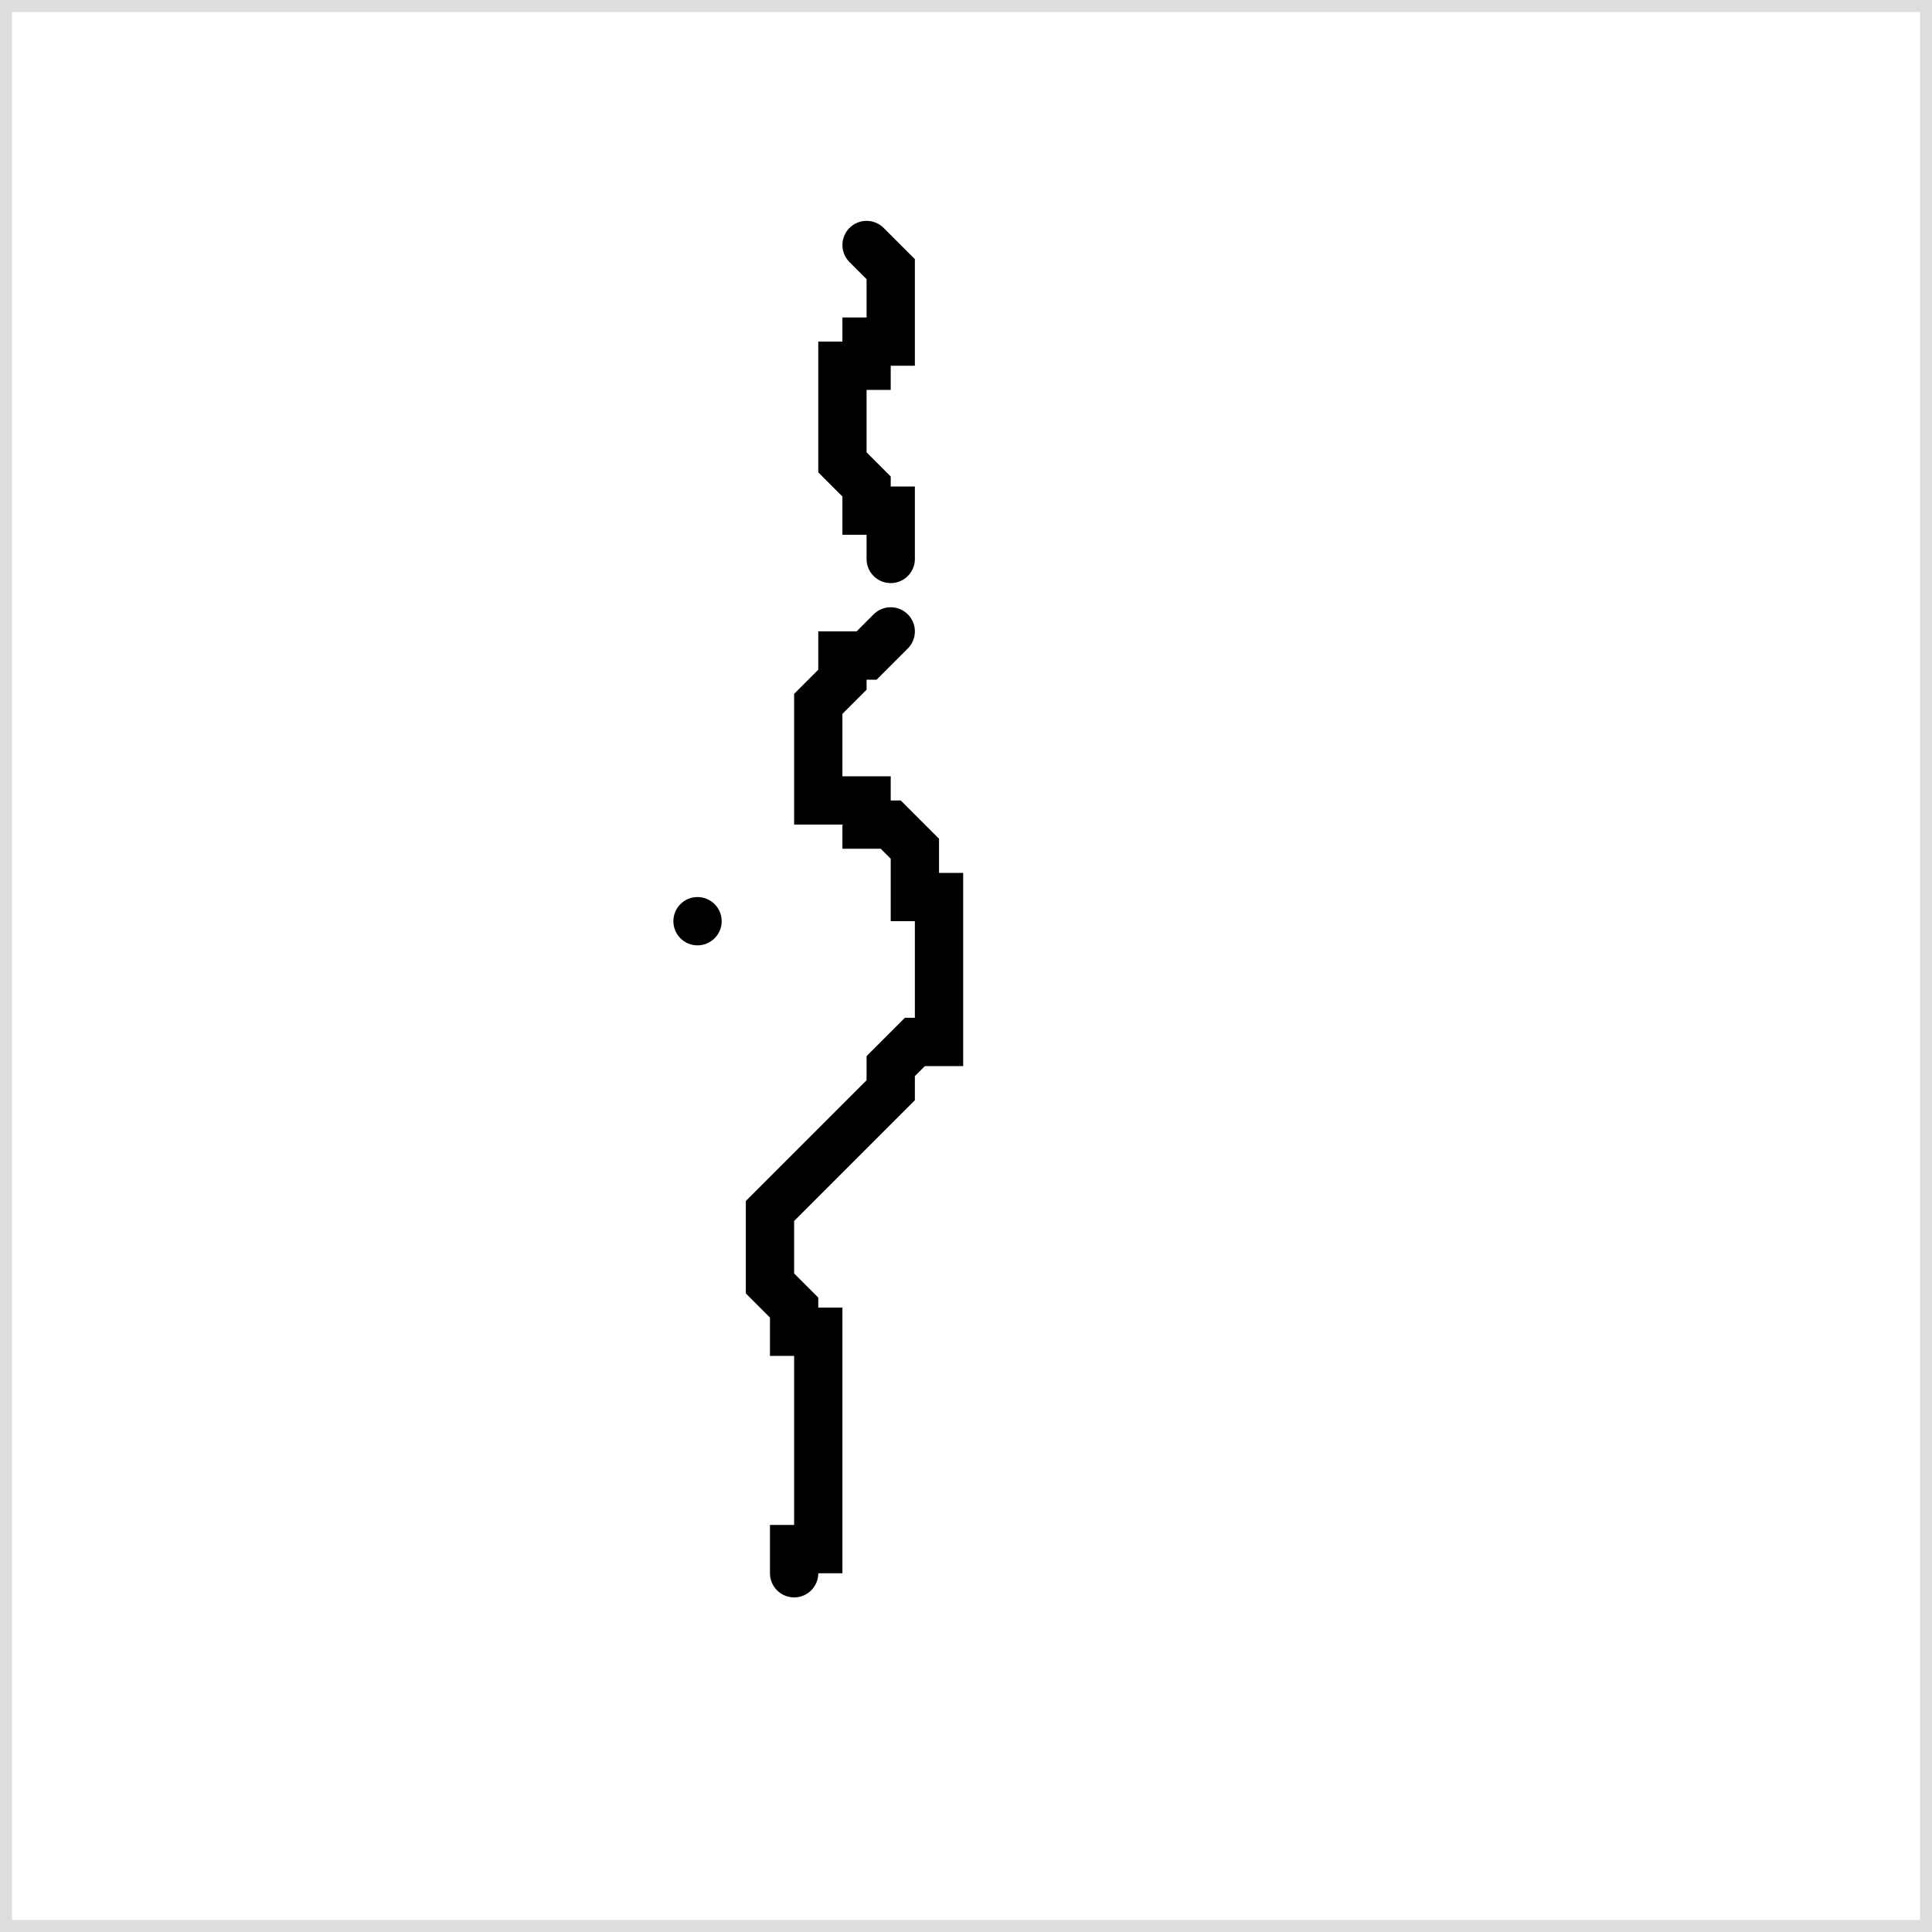 <svg width="80" height="80" xmlns="http://www.w3.org/2000/svg">
<line x1="0" y1="0" x2="0" y2="80" stroke="#ddd" stroke-width="1"/>
<line x1="80" y1="0" x2="80" y2="80" stroke="#ddd" stroke-width="1"/>
<line x1="0" y1="0" x2="80" y2="0" stroke="#ddd" stroke-width="1"/>
<line x1="0" y1="80" x2="80" y2="80" stroke="#ddd" stroke-width="1"/>
<path d="M 35.883 10.145 L 35.883 10.145 L 35.883 10.145 L 35.883 10.145 L 35.883 10.145 L 35.883 10.145 L 36.883 11.145 L 36.883 11.145 L 36.883 11.145 L 36.883 12.145 L 36.883 12.145 L 36.883 12.145 L 36.883 12.145 L 36.883 13.145 L 36.883 13.145 L 36.883 13.145 L 36.883 13.145 L 36.883 14.145 L 35.883 14.145 L 35.883 14.145 L 35.883 15.145 L 35.883 15.145 L 35.883 15.145 L 34.883 15.145 L 34.883 15.145 L 34.883 16.145 L 34.883 16.145 L 34.883 16.145 L 34.883 16.145 L 34.883 16.145 L 34.883 17.145 L 34.883 17.145 L 34.883 17.145 L 34.883 17.145 L 34.883 17.145 L 34.883 18.145 L 34.883 18.145 L 34.883 18.145 L 34.883 19.145 L 34.883 19.145 L 35.883 20.145 L 35.883 20.145 L 35.883 20.145 L 35.883 20.145 L 35.883 21.145 L 35.883 21.145 L 36.883 21.145 L 36.883 22.145 L 36.883 22.145 L 36.883 22.145 L 36.883 22.145 L 36.883 23.145 L 36.883 23.145 L 36.883 23.145 L 36.883 23.145 L 36.883 23.145" stroke="#000000" stroke-width="2" fill="none" stroke-linecap="round"/>
<path d="M 28.883 38.145 L 28.883 38.145" stroke="#000000" stroke-width="2" fill="none" stroke-linecap="round"/>
<path d="M 36.883 26.145 L 36.883 26.145 L 36.883 26.145 L 36.883 26.145 L 35.883 27.145 L 35.883 27.145 L 34.883 27.145 L 34.883 28.145 L 34.883 28.145 L 33.883 29.145 L 33.883 29.145 L 33.883 30.145 L 33.883 30.145 L 33.883 30.145 L 33.883 31.145 L 33.883 31.145 L 33.883 32.145 L 33.883 32.145 L 33.883 32.145 L 33.883 32.145 L 33.883 33.145 L 33.883 33.145 L 34.883 33.145 L 34.883 33.145 L 35.883 33.145 L 35.883 34.145 L 36.883 34.145 L 36.883 34.145 L 36.883 34.145 L 36.883 34.145 L 37.883 35.145 L 37.883 35.145 L 37.883 35.145 L 37.883 35.145 L 37.883 36.145 L 37.883 36.145 L 37.883 37.145 L 38.883 37.145 L 38.883 38.145 L 38.883 38.145 L 38.883 39.145 L 38.883 39.145 L 38.883 40.145 L 38.883 40.145 L 38.883 41.145 L 38.883 42.145 L 38.883 43.145 L 37.883 43.145 L 36.883 44.145 L 36.883 45.145 L 36.883 45.145 L 35.883 46.145 L 35.883 46.145 L 34.883 47.145 L 34.883 47.145 L 33.883 48.145 L 33.883 48.145 L 32.883 49.145 L 32.883 49.145 L 31.883 50.145 L 31.883 50.145 L 31.883 50.145 L 31.883 50.145 L 31.883 51.145 L 31.883 51.145 L 31.883 51.145 L 31.883 51.145 L 31.883 51.145 L 31.883 51.145 L 31.883 52.145 L 31.883 52.145 L 31.883 53.145 L 32.883 54.145 L 32.883 54.145 L 32.883 54.145 L 32.883 55.145 L 33.883 55.145 L 33.883 55.145 L 33.883 55.145 L 33.883 56.145 L 33.883 56.145 L 33.883 56.145 L 33.883 56.145 L 33.883 57.145 L 33.883 57.145 L 33.883 58.145 L 33.883 59.145 L 33.883 60.145 L 33.883 60.145 L 33.883 61.145 L 33.883 61.145 L 33.883 61.145 L 33.883 62.145 L 33.883 62.145 L 33.883 62.145 L 33.883 62.145 L 33.883 62.145 L 33.883 63.145 L 33.883 63.145 L 33.883 63.145 L 33.883 63.145 L 33.883 64.145 L 32.883 64.145 L 32.883 64.145 L 32.883 64.145 L 32.883 65.145 L 32.883 65.145" stroke="#000000" stroke-width="2" fill="none" stroke-linecap="round"/>
</svg>
